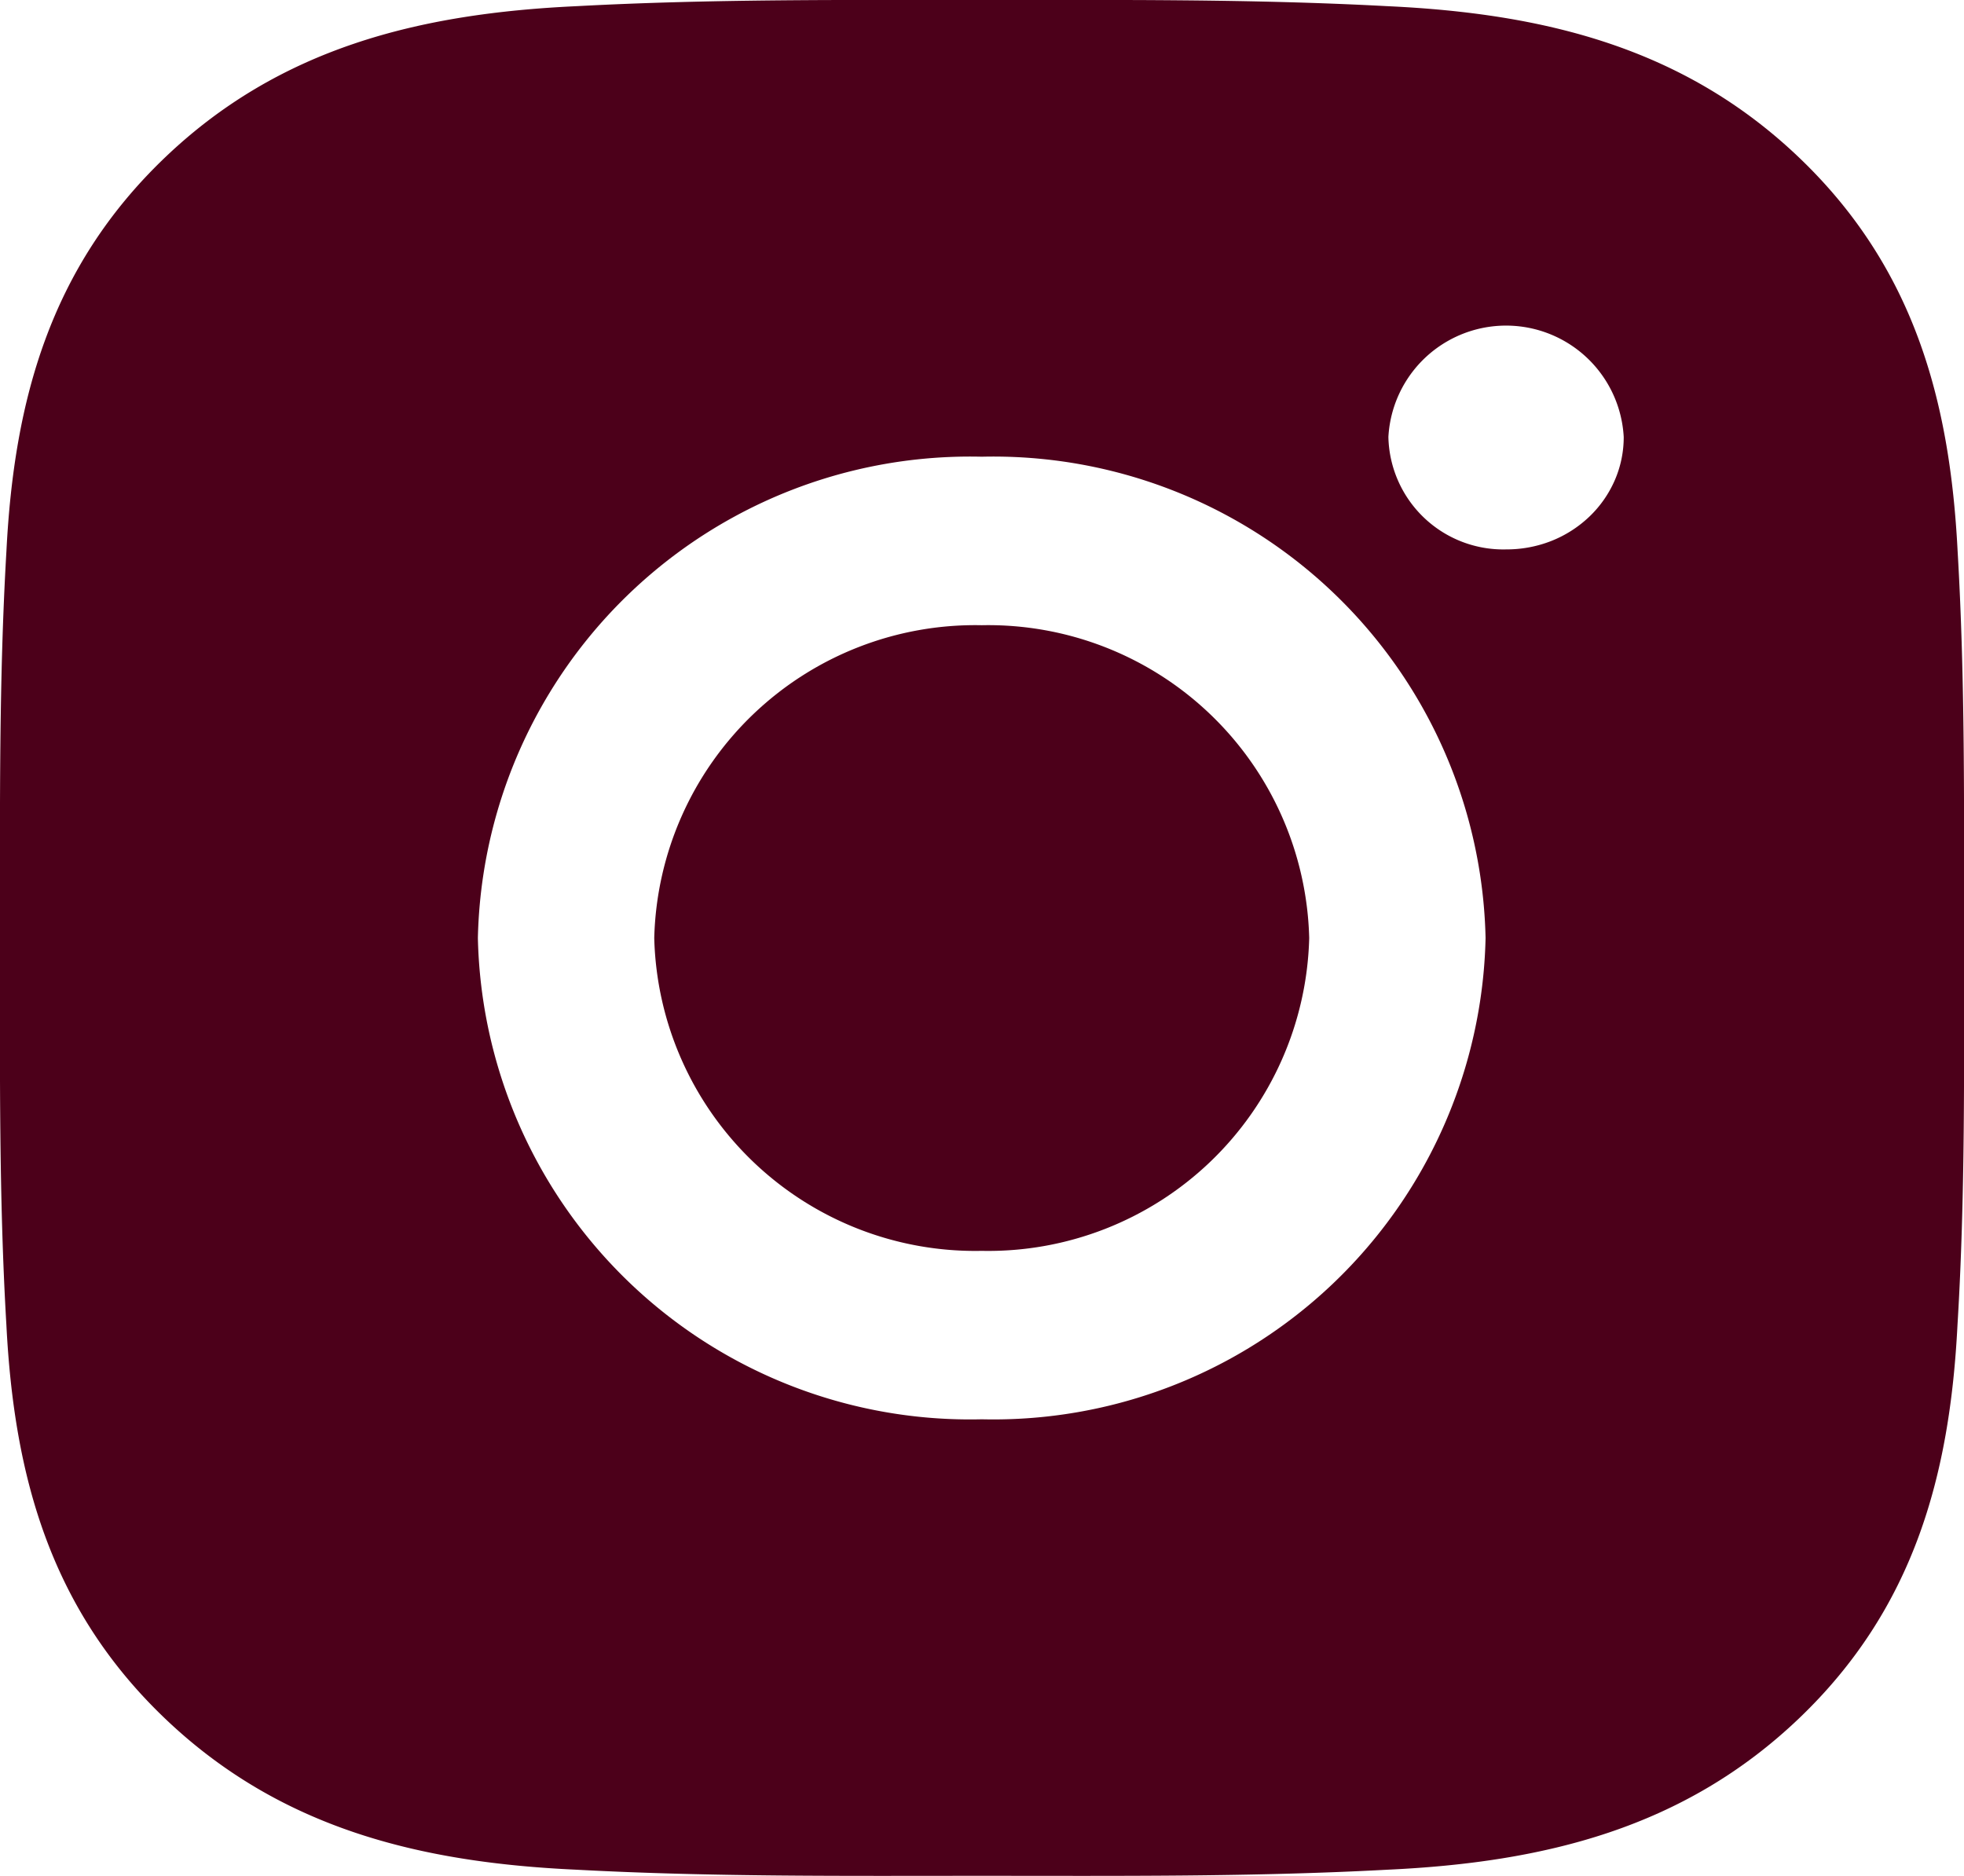 <svg xmlns="http://www.w3.org/2000/svg" width="50" height="47.761" viewBox="0 0 50 47.761">
  <path id="Path_20" data-name="Path 20" d="M24.993,15.917a8.174,8.174,0,0,0-8.337,7.964,8.174,8.174,0,0,0,8.337,7.964A8.174,8.174,0,0,0,33.33,23.88,8.174,8.174,0,0,0,24.993,15.917ZM50,23.88c0-3.3.031-6.566-.163-9.857C49.641,10.2,48.728,6.806,45.8,4.01S39.321.342,35.319.157C31.867-.028,28.445,0,25,0S18.126-.028,14.68.157C10.678.342,7.125,1.215,4.2,4.01S.358,10.2.164,14.023C-.029,17.321,0,20.589,0,23.88s-.031,6.566.163,9.857C.358,37.561,1.271,40.954,4.2,43.75S10.678,47.418,14.68,47.6c3.452.185,6.873.155,10.319.155s6.873.03,10.319-.155c4-.185,7.555-1.057,10.482-3.853s3.84-6.189,4.034-10.013C50.035,30.446,50,27.178,50,23.88Zm-25,12.253A12.532,12.532,0,0,1,12.166,23.88,12.532,12.532,0,0,1,24.993,11.627,12.532,12.532,0,0,1,37.82,23.88,12.532,12.532,0,0,1,24.993,36.133ZM38.346,13.987a2.927,2.927,0,0,1-3-2.862,3,3,0,0,1,5.991,0,2.747,2.747,0,0,1-.227,1.1,2.853,2.853,0,0,1-.649.929,3,3,0,0,1-.972.62A3.113,3.113,0,0,1,38.346,13.987Z" fill="#4c001a"/>
</svg>
